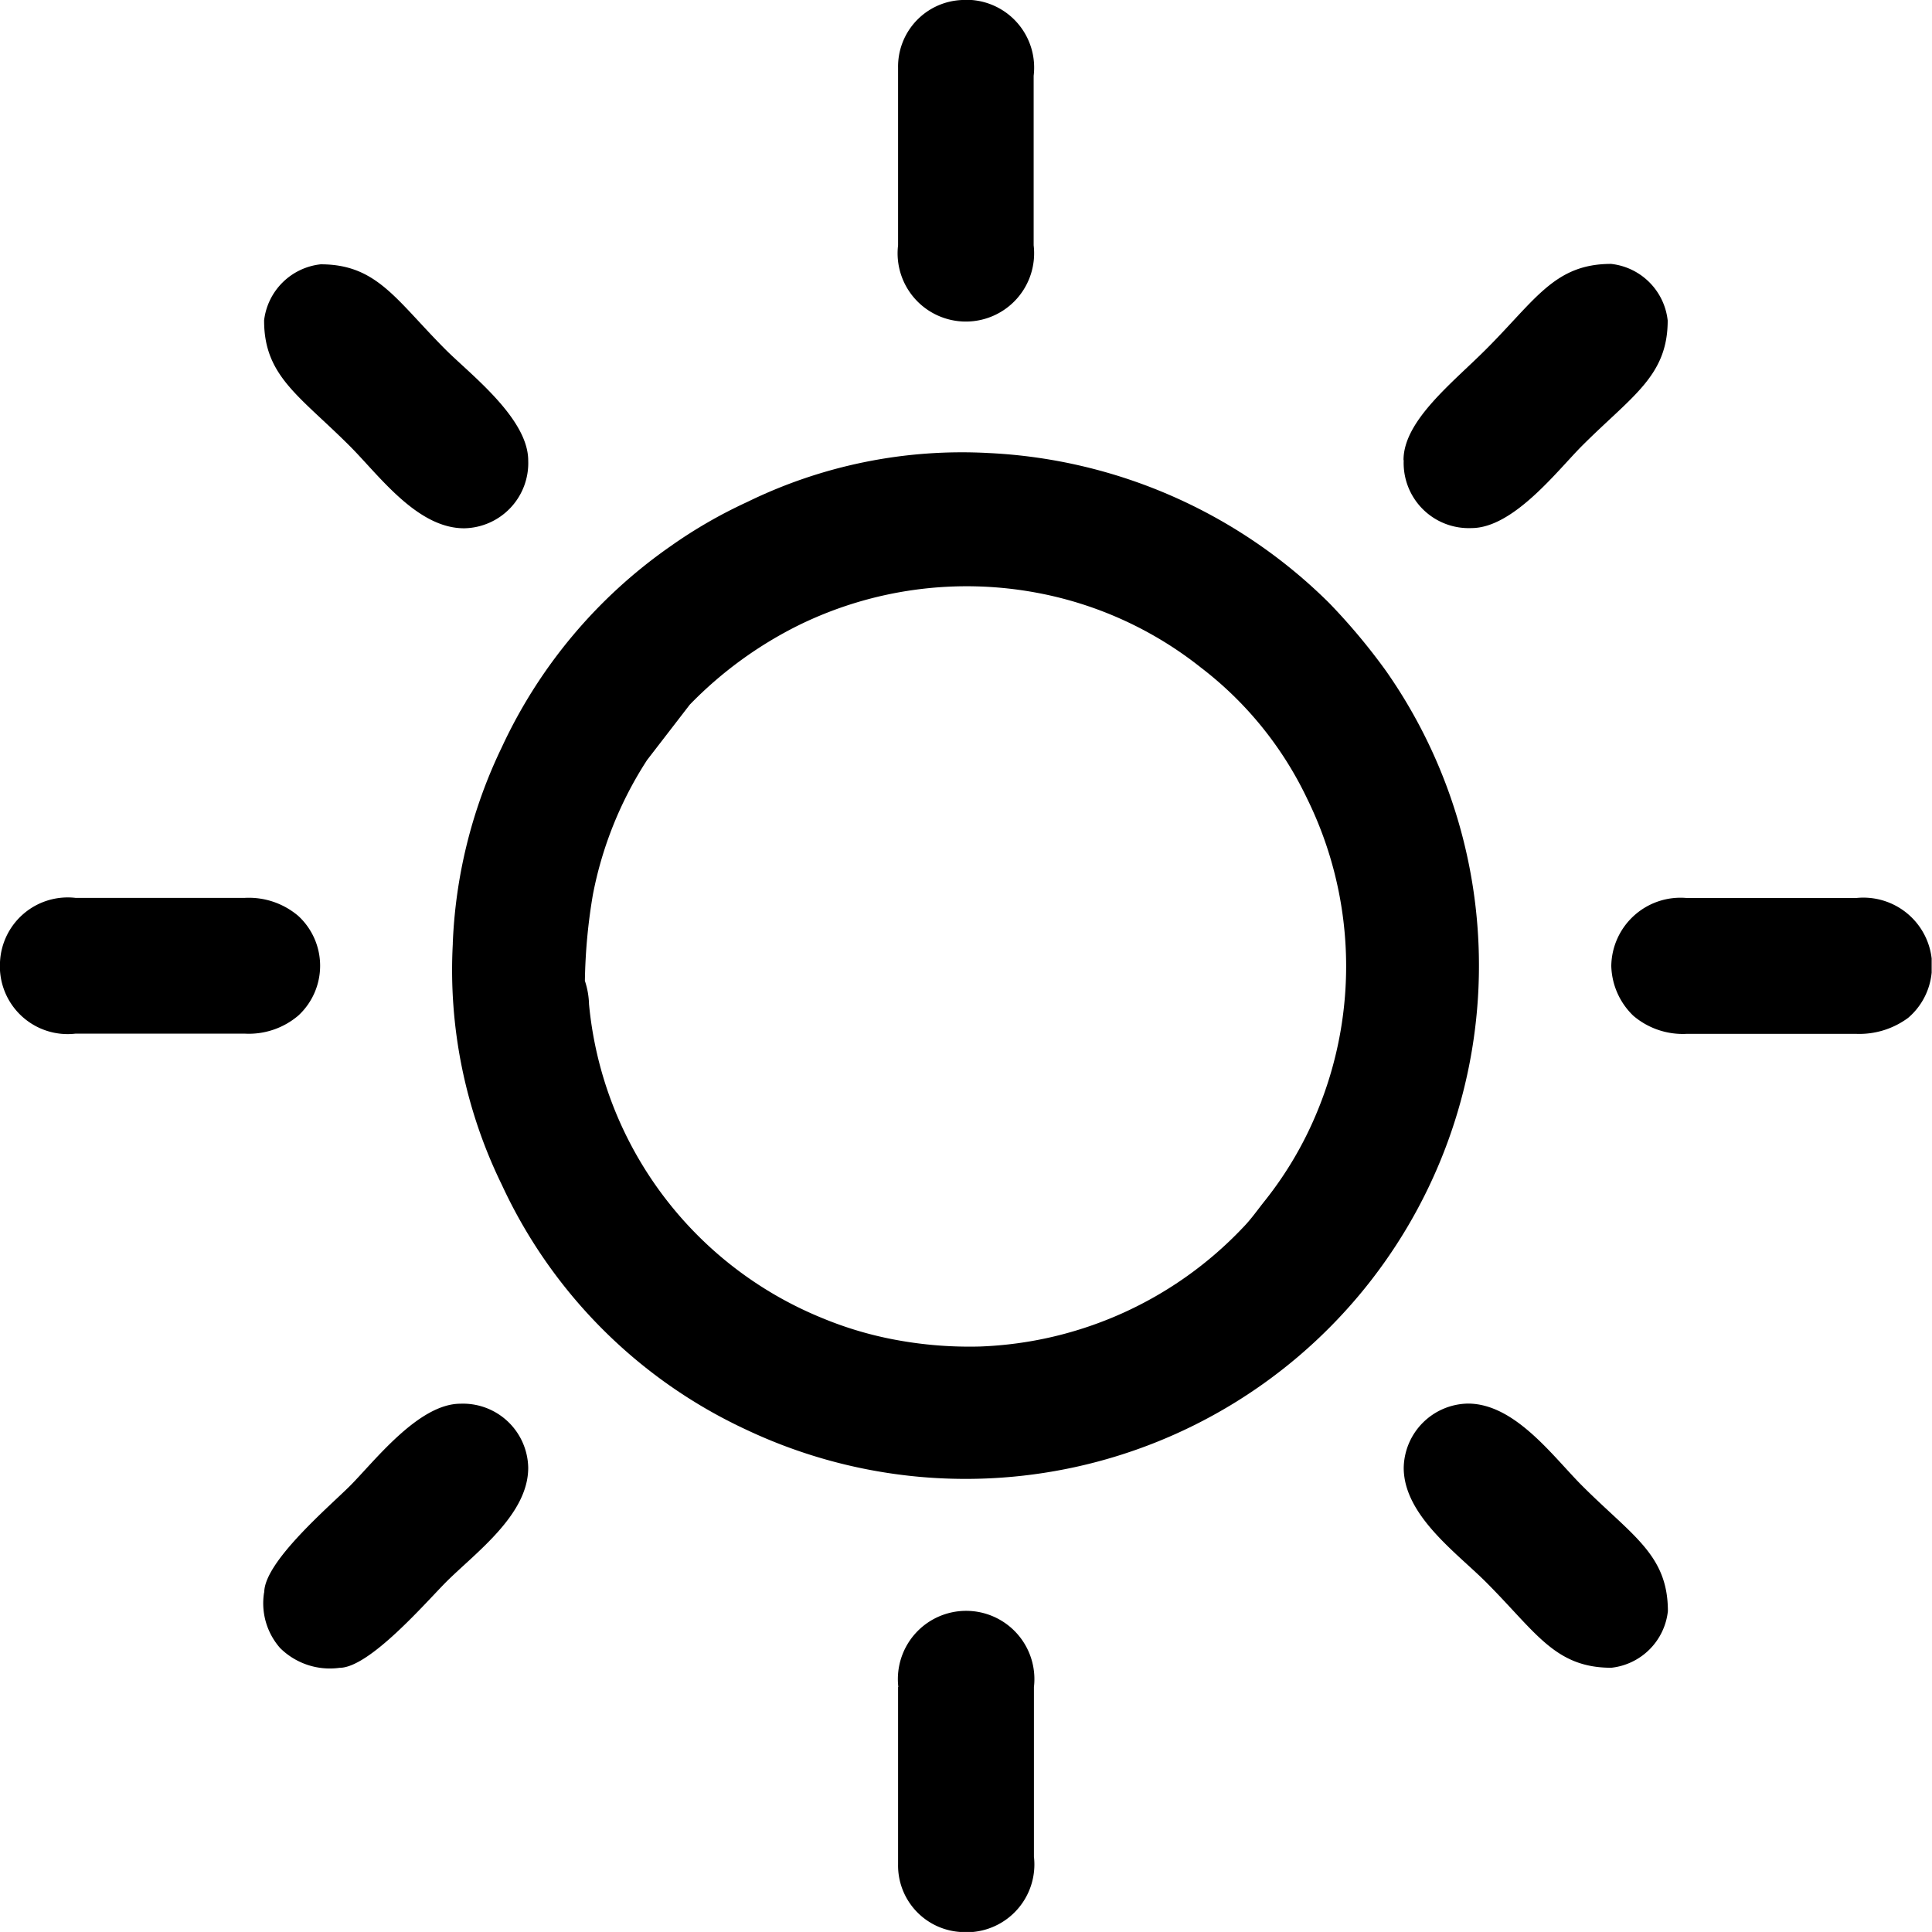 <svg xmlns="http://www.w3.org/2000/svg" viewBox="0 0 28.5 28.499">
  <g fill-rule="evenodd">
    <path d="M8.628 14.472a8.266 8.266 0 0 1 .118-1.274 5.581 5.581 0 0 1 .8-1.987l.63-.817a5.888 5.888 0 0 1 1.61-1.173 5.632 5.632 0 0 1 3.519-.475 5.51 5.51 0 0 1 2.408 1.1 5.3 5.3 0 0 1 1.57 1.937 5.6 5.6 0 0 1 .157 4.593 5.413 5.413 0 0 1-.78 1.335c-.11.137-.2.27-.327.4a5.627 5.627 0 0 1-3.872 1.752 5.936 5.936 0 0 1-1.258-.1 5.359 5.359 0 0 1-1.073-.319 5.561 5.561 0 0 1-3.441-4.63 1.185 1.185 0 0 0-.057-.333Zm-1.948-.557a7.209 7.209 0 0 0 .723 3.563 7.412 7.412 0 0 0 3.618 3.618 7.573 7.573 0 0 0 9.424-11.2 9.066 9.066 0 0 0-.837-1 7.646 7.646 0 0 0-5.024-2.213 7.209 7.209 0 0 0-3.563.723 7.078 7.078 0 0 0-1.13.652 7.408 7.408 0 0 0-2.489 2.966 7.32 7.32 0 0 0-.723 2.895Z"/>
    <path d="M13.248 1.002v2.616a1.007 1.007 0 1 0 2 0v-2.5A1 1 0 0 0 14.333 0h-.139a.983.983 0 0 0-.946 1Z" />
    <path d="M13.248 24.885v2.616a.983.983 0 0 0 .945 1h.141a1 1 0 0 0 .918-1.113v-2.5a1.007 1.007 0 1 0-2 0Z" />
    <path d="M0 14.194a1 1 0 0 0 1.113 1.054h2.5a1.125 1.125 0 0 0 .789-.268 1 1 0 0 0 0-1.467 1.125 1.125 0 0 0-.789-.268h-2.5A1 1 0 0 0 0 14.194Z" />
    <path d="M3.896 23.49a1 1 0 0 0 .236.821 1.042 1.042 0 0 0 .877.292c.442 0 1.28-.973 1.572-1.266.428-.428 1.211-.989 1.211-1.684a.962.962 0 0 0-1-.946c-.619 0-1.269.851-1.628 1.211-.3.3-1.266 1.119-1.266 1.572Z" />
    <path d="M20.707 21.652c0 .7.782 1.255 1.211 1.684.74.74 1.018 1.266 1.851 1.266a.943.943 0 0 0 .835-.835c0-.833-.526-1.111-1.266-1.851-.428-.428-.989-1.211-1.684-1.211a.964.964 0 0 0-.947.947Z" />
    <path d="M23.769 14.25a1.056 1.056 0 0 0 .324.733 1.125 1.125 0 0 0 .789.268h2.5a1.211 1.211 0 0 0 .766-.236 1 1 0 0 0 .347-.668v-.208a1.014 1.014 0 0 0-1.113-.892h-2.5a1.021 1.021 0 0 0-1.113 1Z" />
    <path d="M3.896 4.731c0 .821.528 1.112 1.266 1.851.428.428.989 1.211 1.684 1.211a.962.962 0 0 0 .946-1c0-.619-.851-1.269-1.211-1.628-.74-.74-1.018-1.266-1.851-1.266a.943.943 0 0 0-.835.835Z" />
    <path d="M20.707 6.79a.96.96 0 0 0 1 1c.619 0 1.269-.851 1.628-1.211.738-.738 1.266-1.03 1.266-1.851a.943.943 0 0 0-.835-.835c-.833 0-1.111.527-1.851 1.266-.49.49-1.211 1.048-1.211 1.628Z" />
  </g>
</svg>